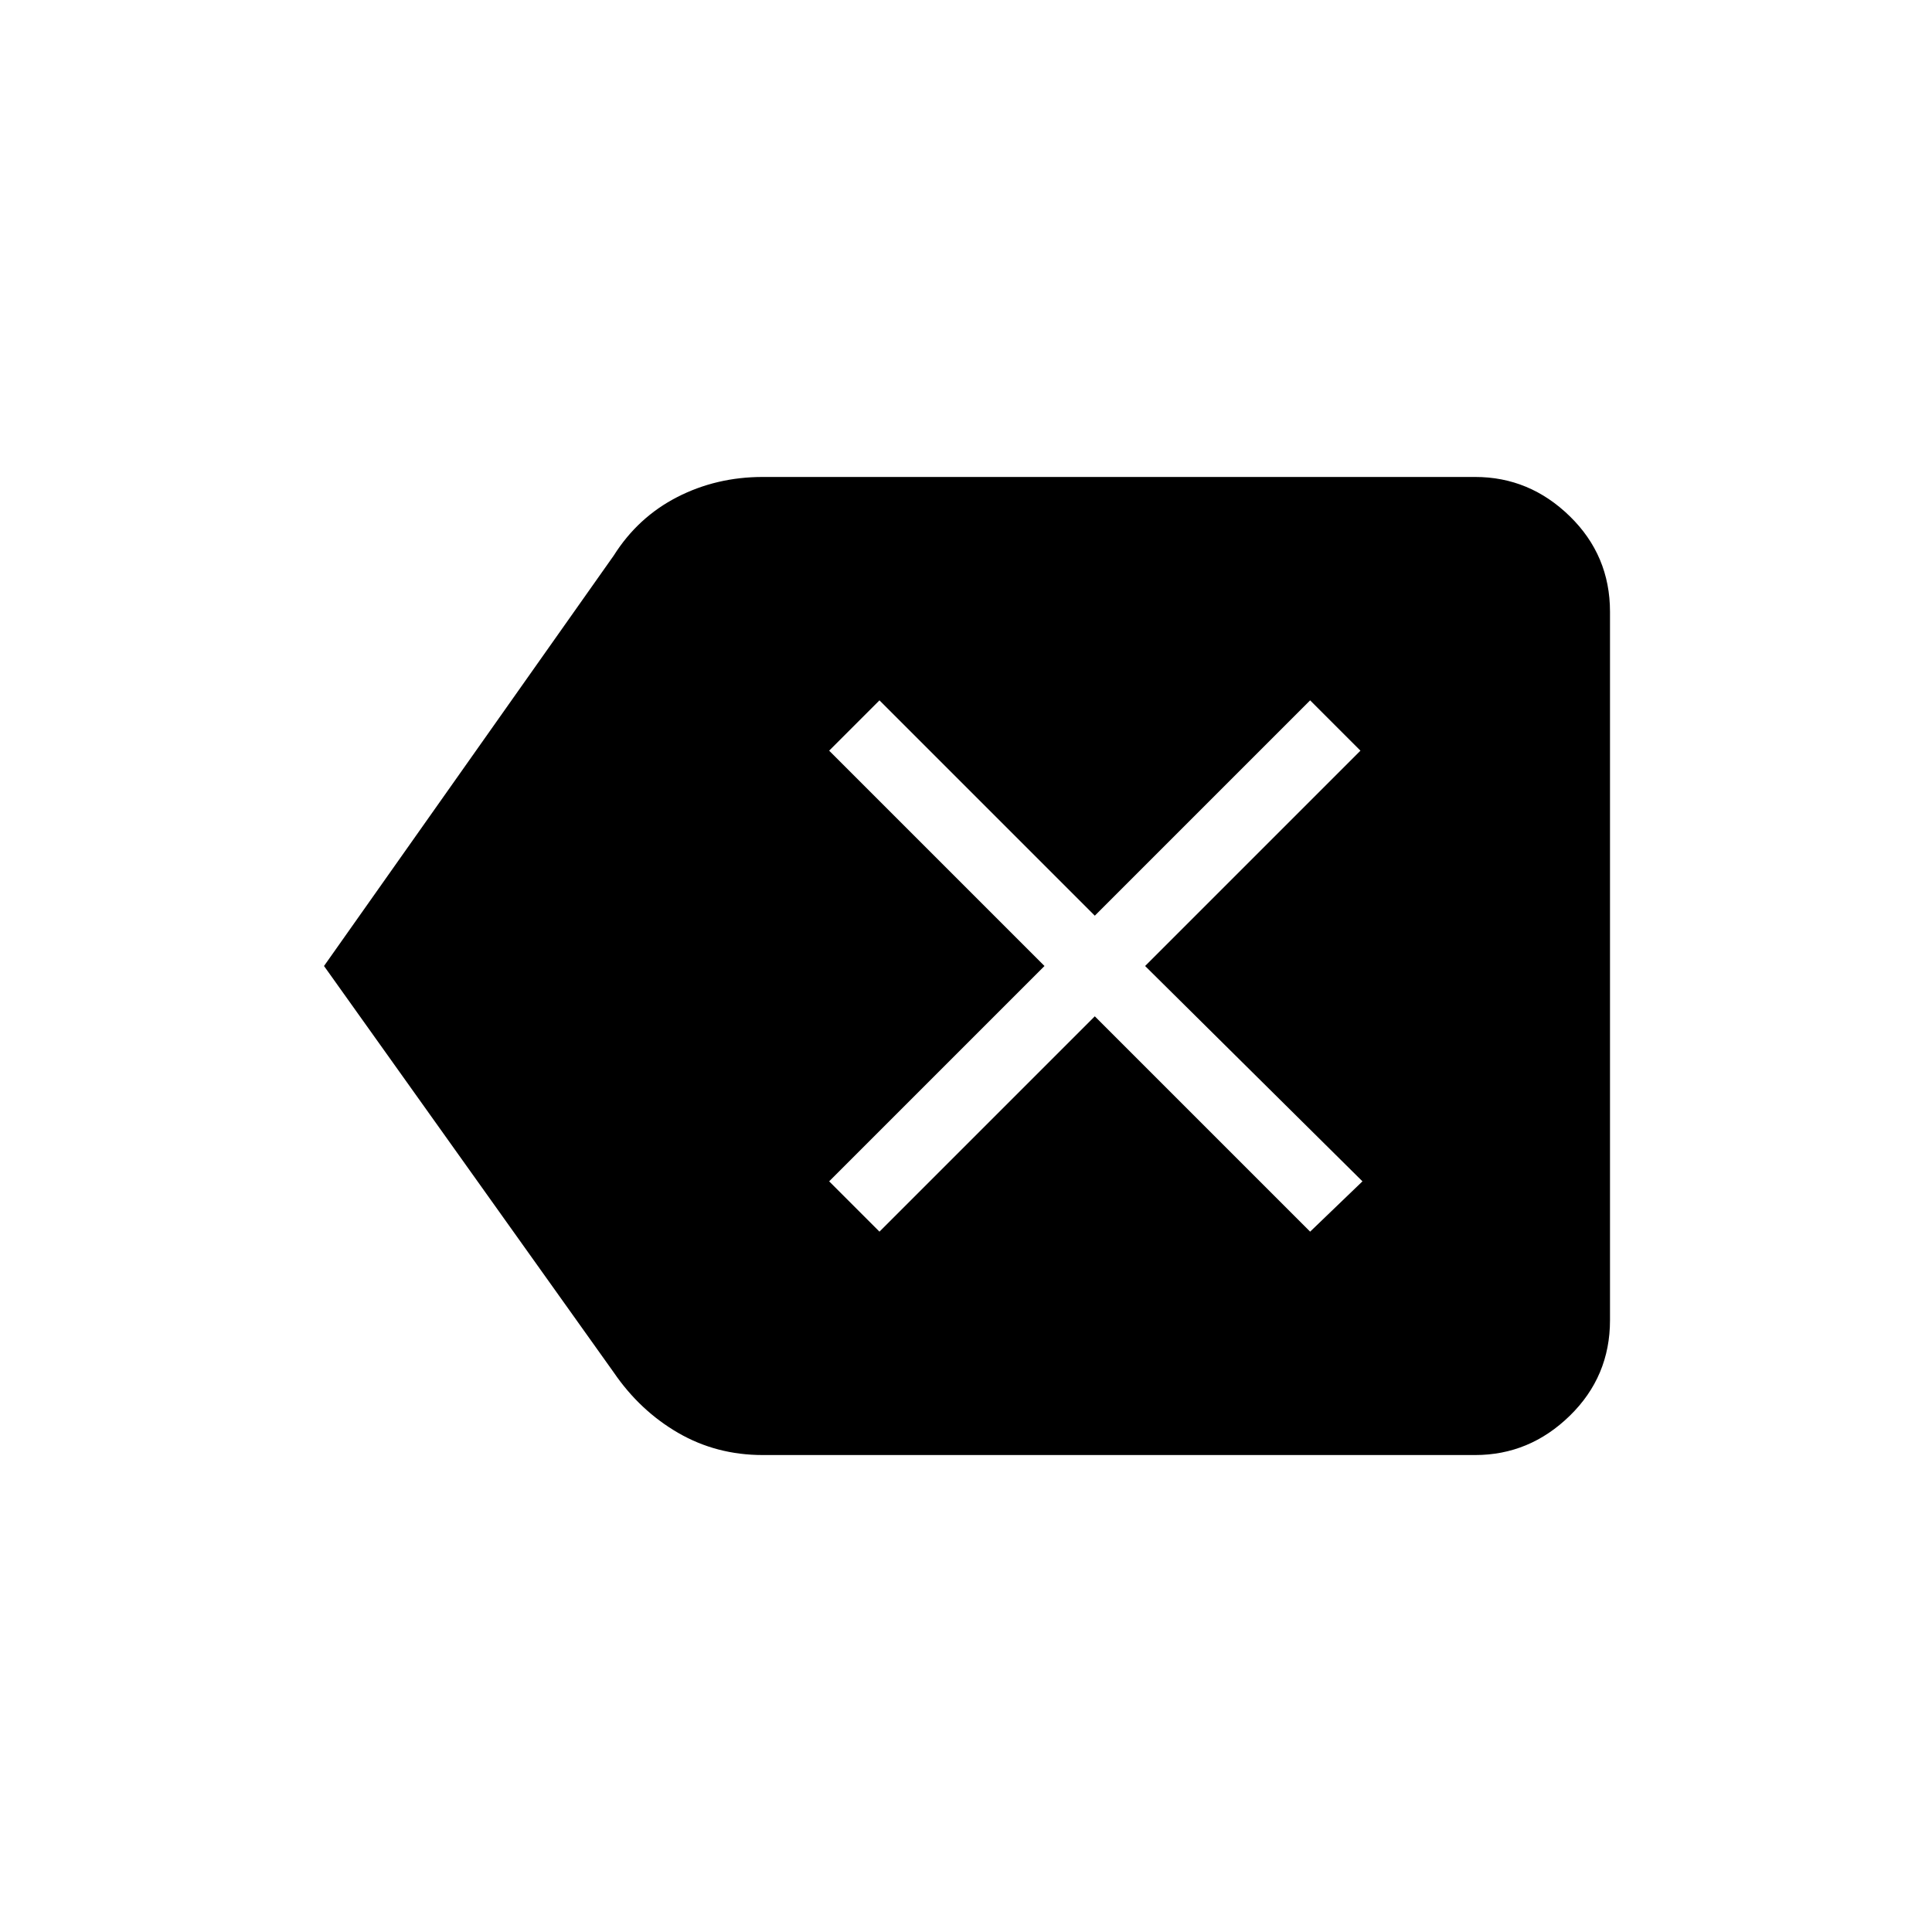 <svg xmlns="http://www.w3.org/2000/svg" height="48" width="48"><path d="M21.85 30.6 27.2 25.25 32.55 30.6 33.85 29.35 28.45 24 33.8 18.65 32.55 17.4 27.2 22.75 21.85 17.4 20.6 18.65 25.95 24 20.6 29.35ZM8.05 24 15.25 13.8Q15.85 12.85 16.825 12.35Q17.8 11.85 18.95 11.85H36.65Q38 11.85 39 12.825Q40 13.8 40 15.2V32.8Q40 34.2 39 35.175Q38 36.15 36.65 36.15H18.95Q17.8 36.15 16.85 35.6Q15.9 35.05 15.25 34.1Z"/></svg>